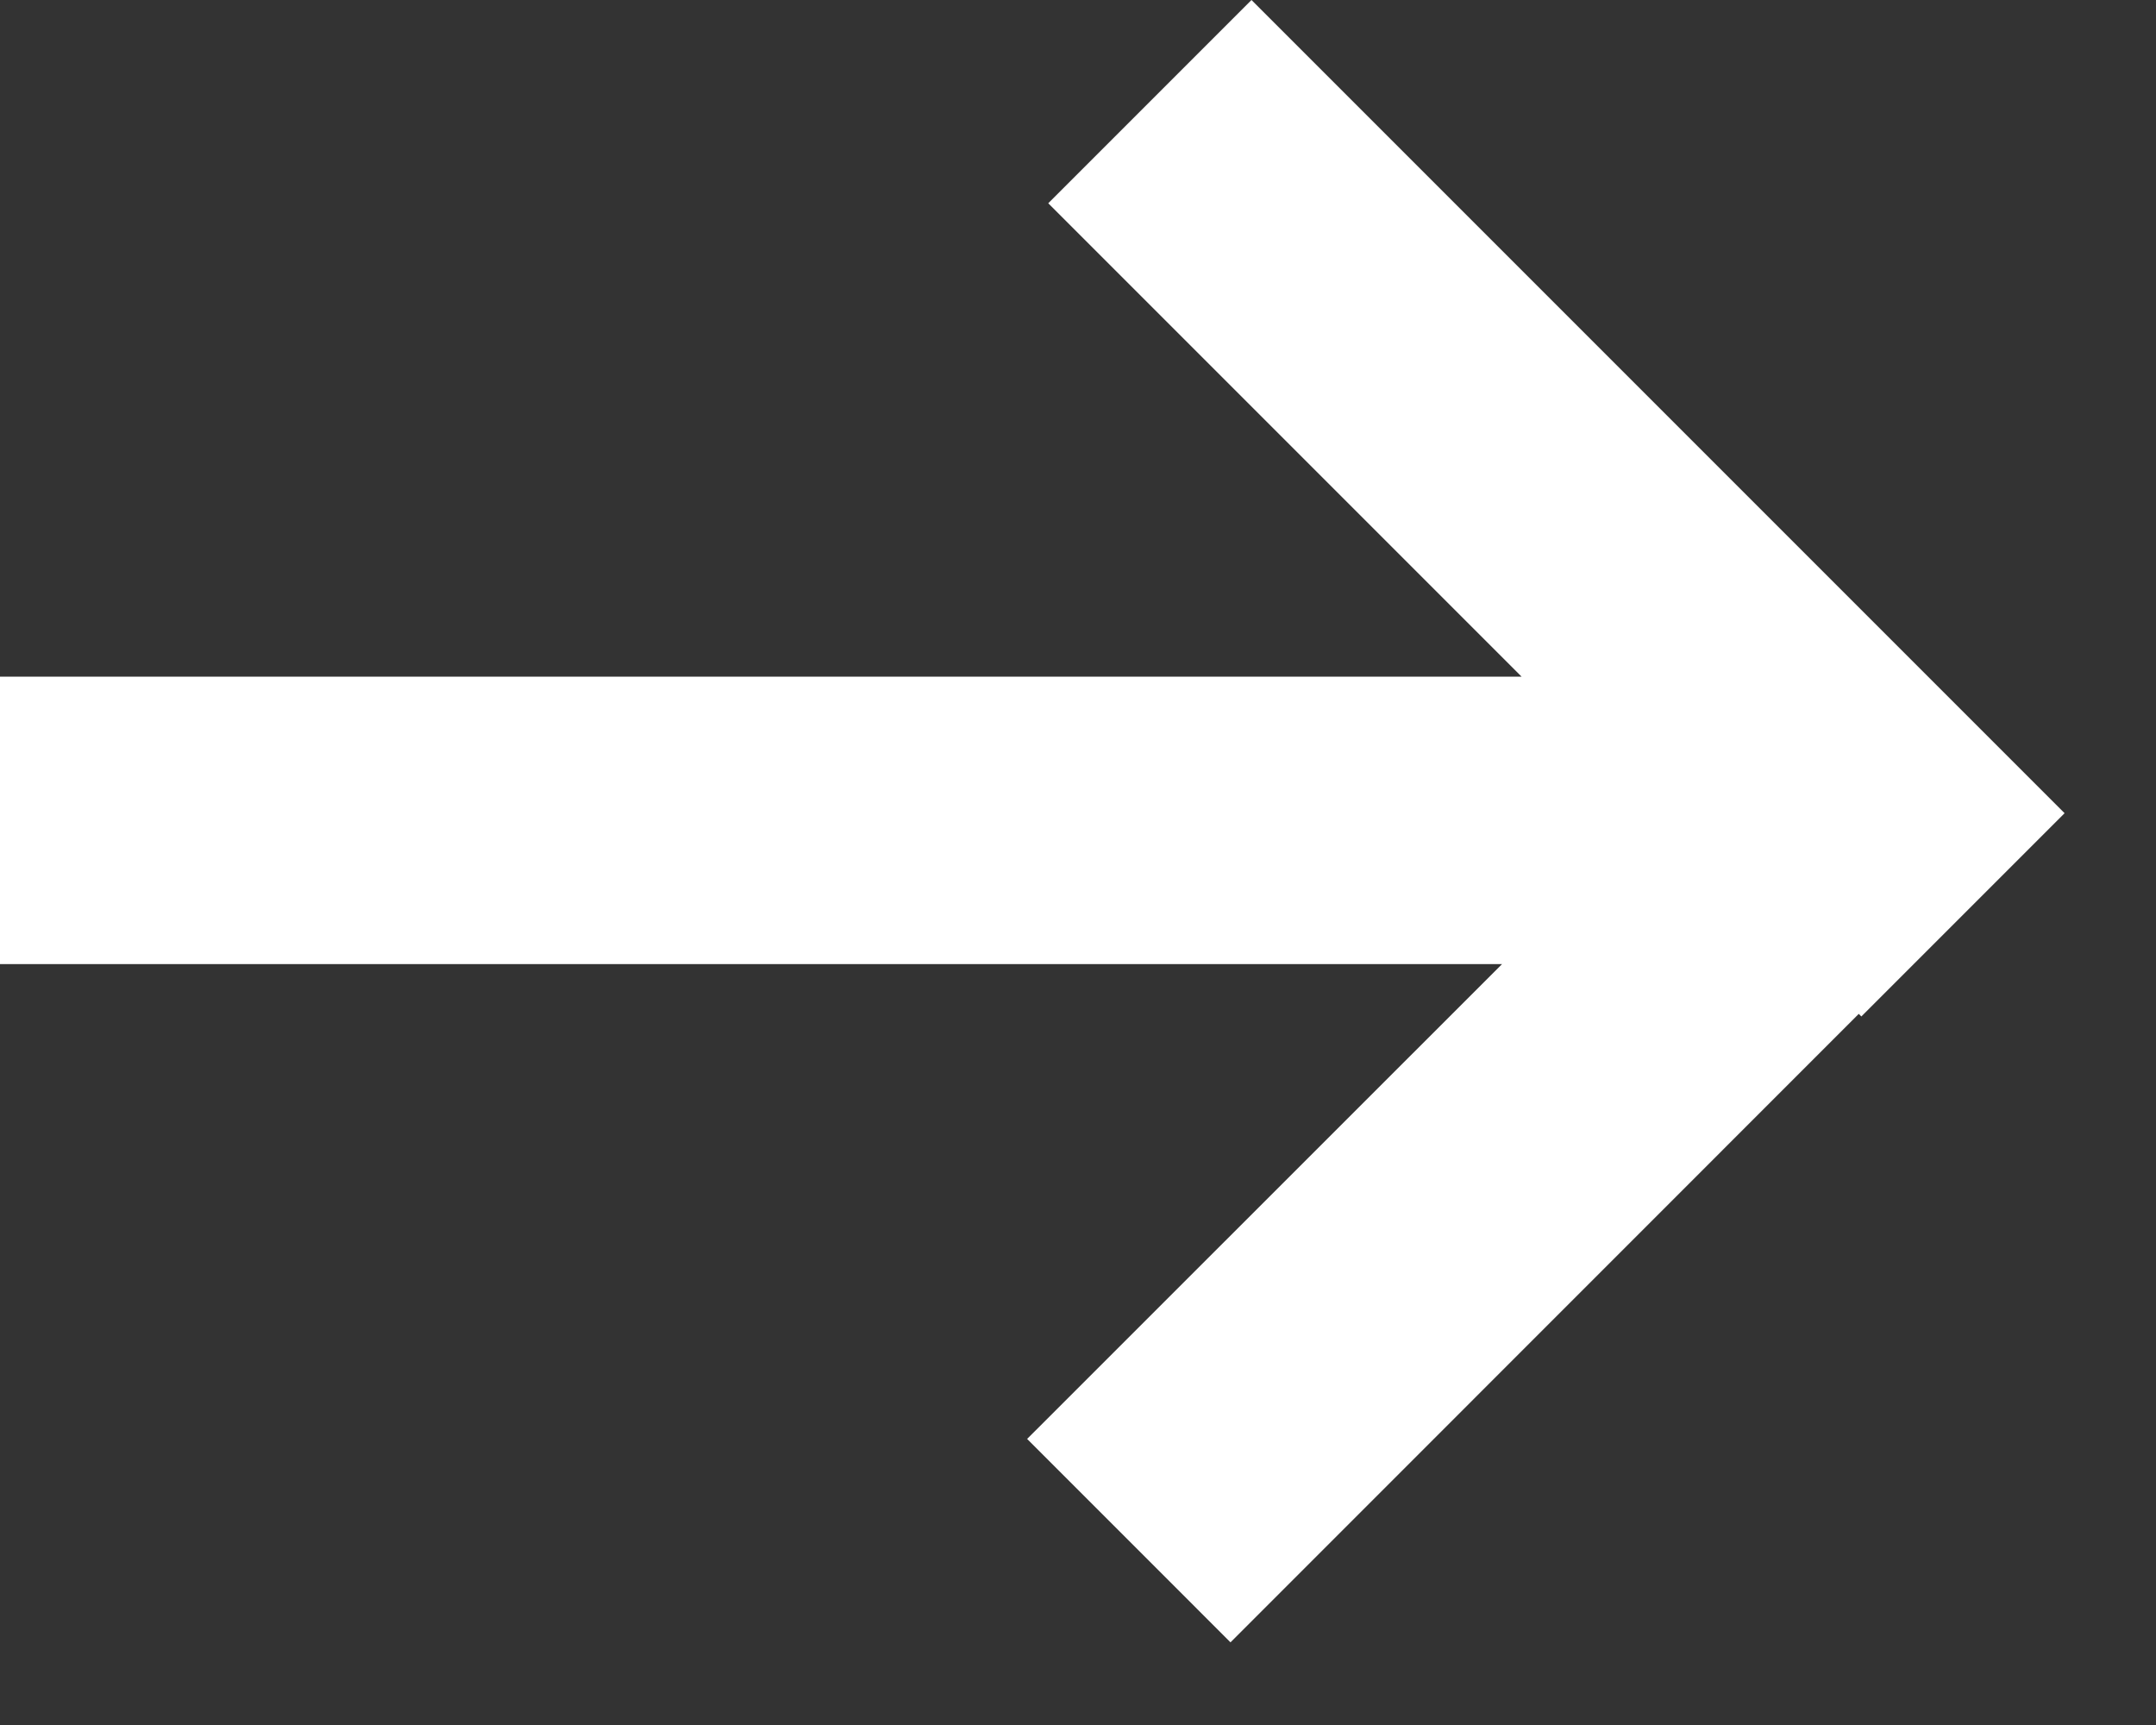 <?xml version="1.0" encoding="UTF-8"?>
<svg width="15px" height="12px" viewBox="0 0 15 12" version="1.1" xmlns="http://www.w3.org/2000/svg" xmlns:xlink="http://www.w3.org/1999/xlink">
    <rect x="0" y="0" width="15" height="12" fill="#333333" stroke="none"/>
    <!-- Generator: Sketch 49.1 (51147) - http://www.bohemiancoding.com/sketch -->
    <title>Combined Shape</title>
    <desc>Created with Sketch.</desc>
    <defs></defs>
    <g id="Flow" stroke="none" stroke-width="1" fill="none" fill-rule="evenodd">
        <g id="1-Selected" transform="translate(-1045, -745)" fill="#fff">
            <path d="M1055.45,751.707 L1045,751.707 L1045,749.707 L1055.586,749.707 L1052.293,746.414 L1053.707,745 L1059.364,750.657 L1057.95,752.071 L1057.932,752.053 L1053.561,756.425 L1052.146,755.01 L1055.45,751.707 Z" id="Combined-Shape"></path>
        </g>
    </g>
</svg>